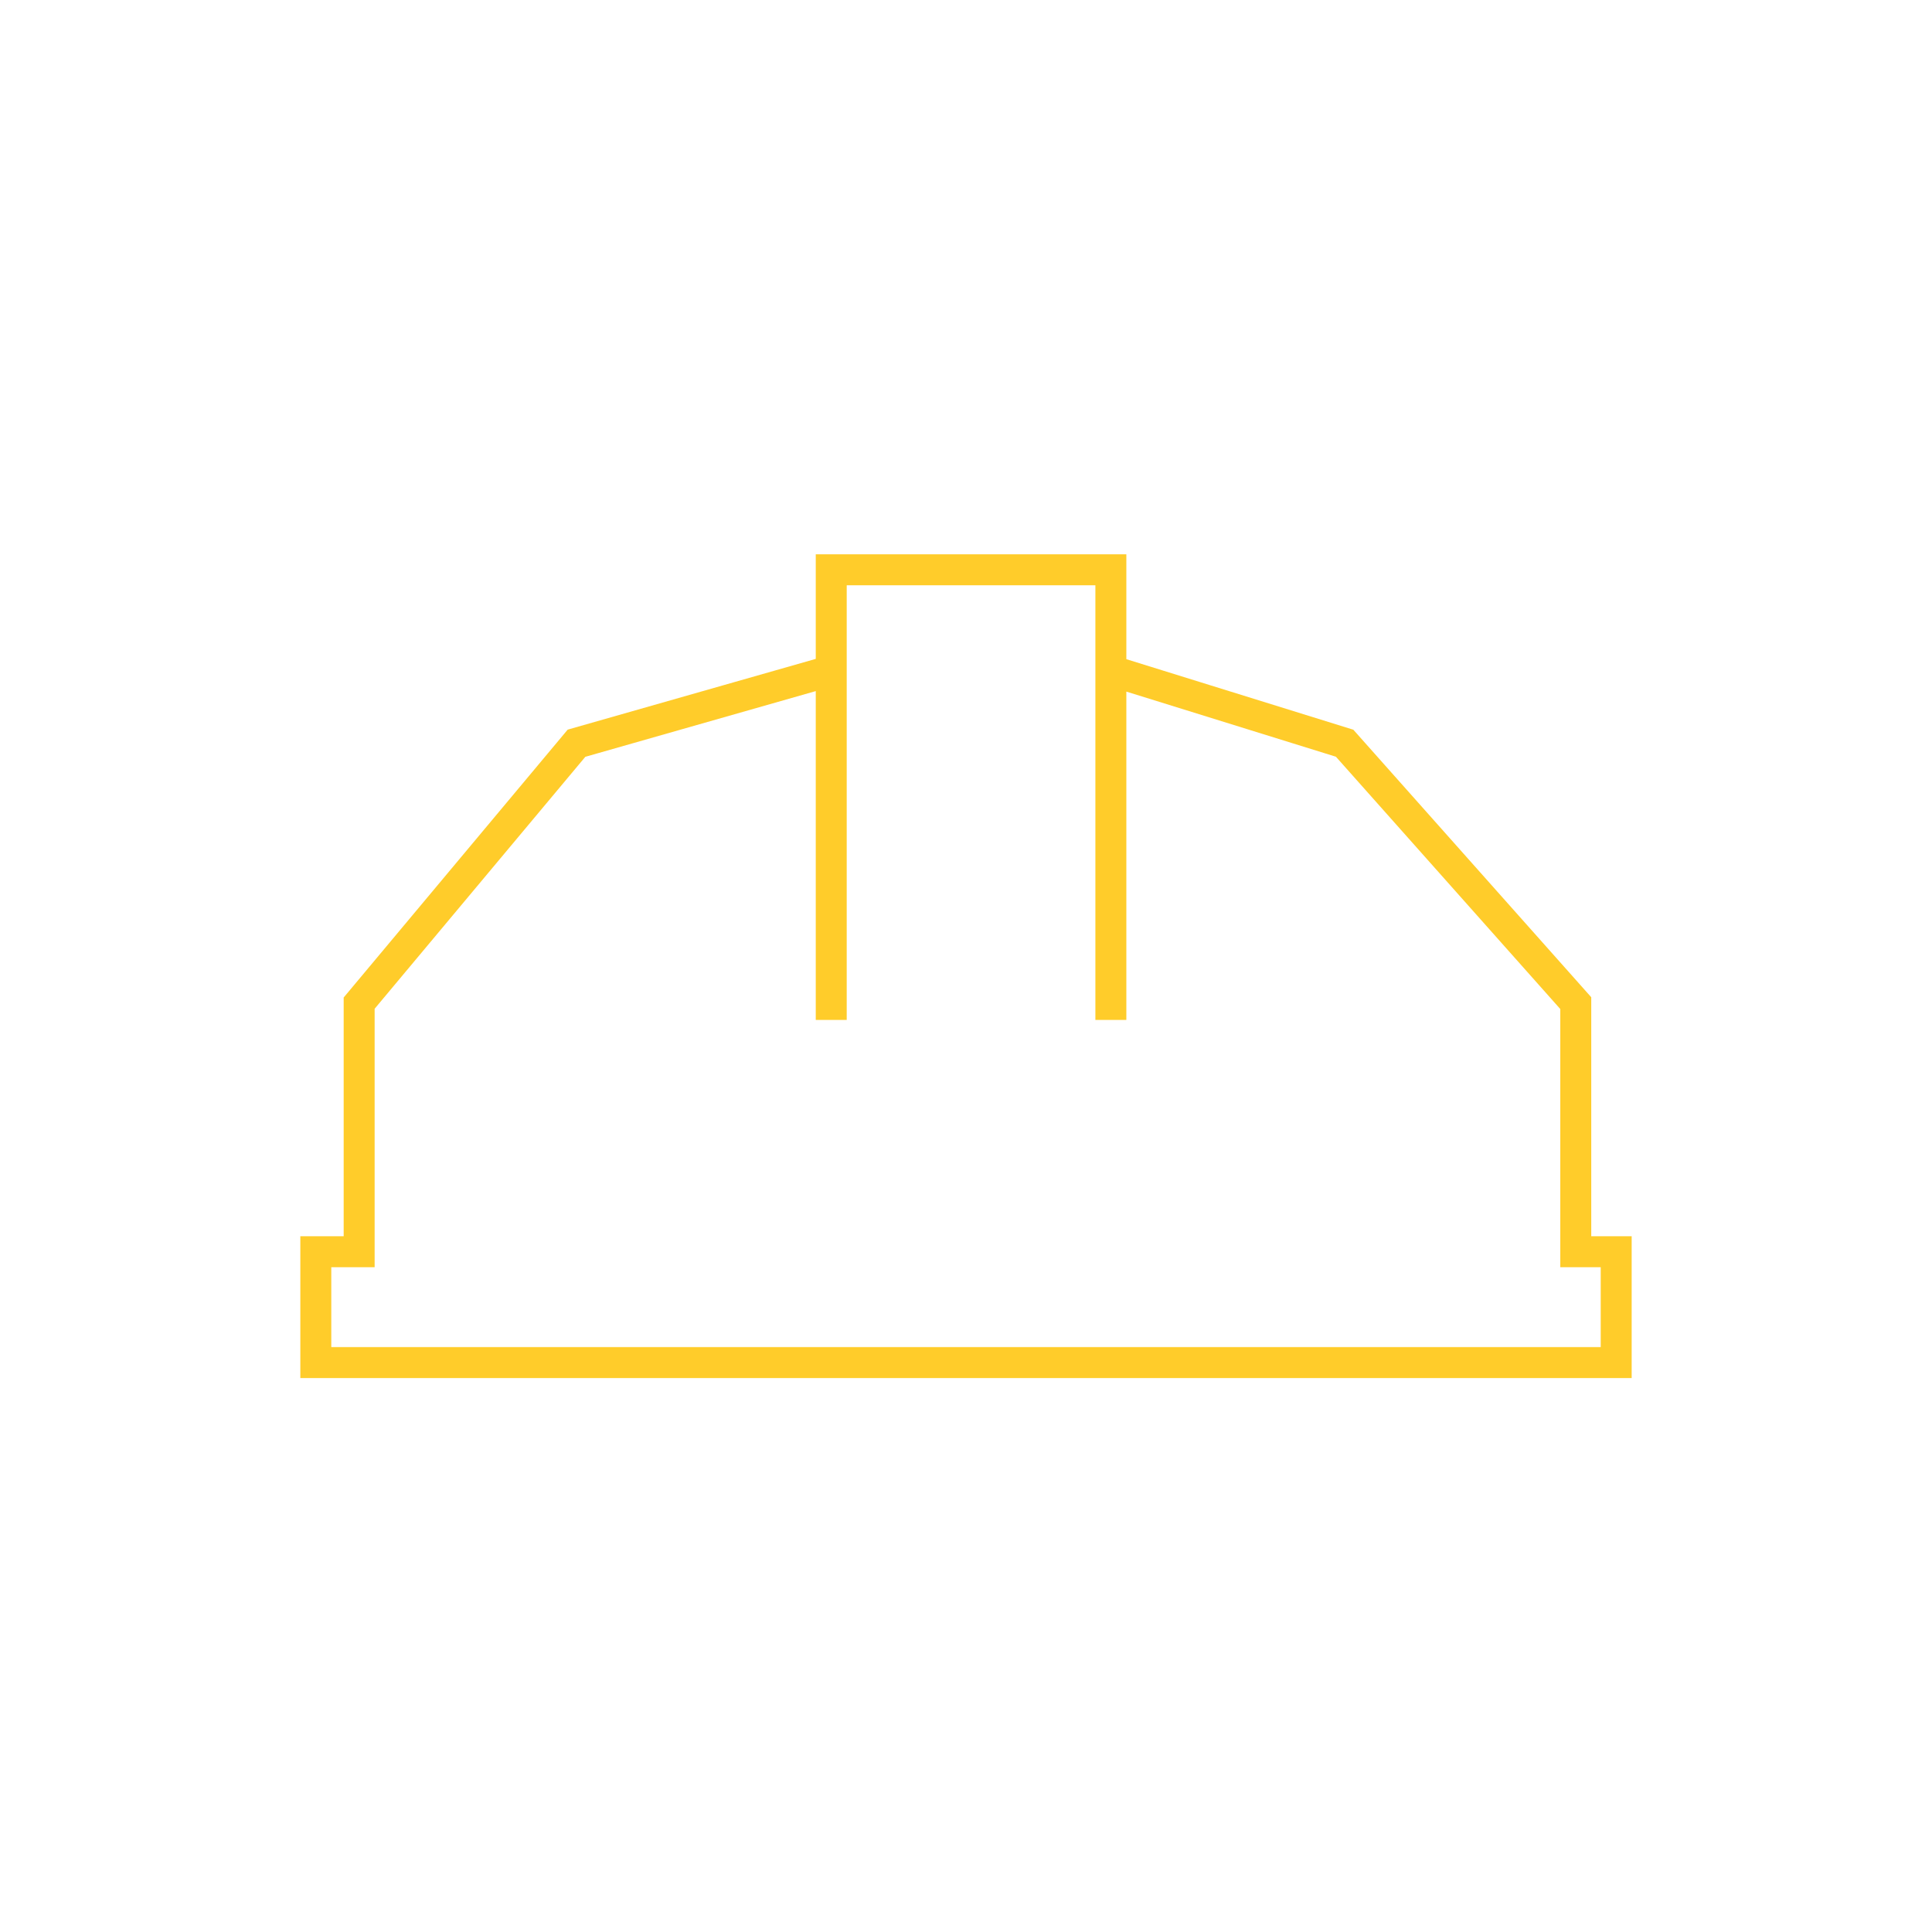 <svg width="156" height="155" viewBox="0 0 156 155" fill="none" xmlns="http://www.w3.org/2000/svg">
<path d="M67.119 82.339V54.136M67.119 54.136V46H89.697V82.339V54.136L108.572 60L127.236 80.983V101.051H130.5V110H37.741H25.5V101.051H29V80.983L46.551 60L67.119 54.136Z" stroke="#FFCC2A" stroke-width="2.5"/>
</svg>
